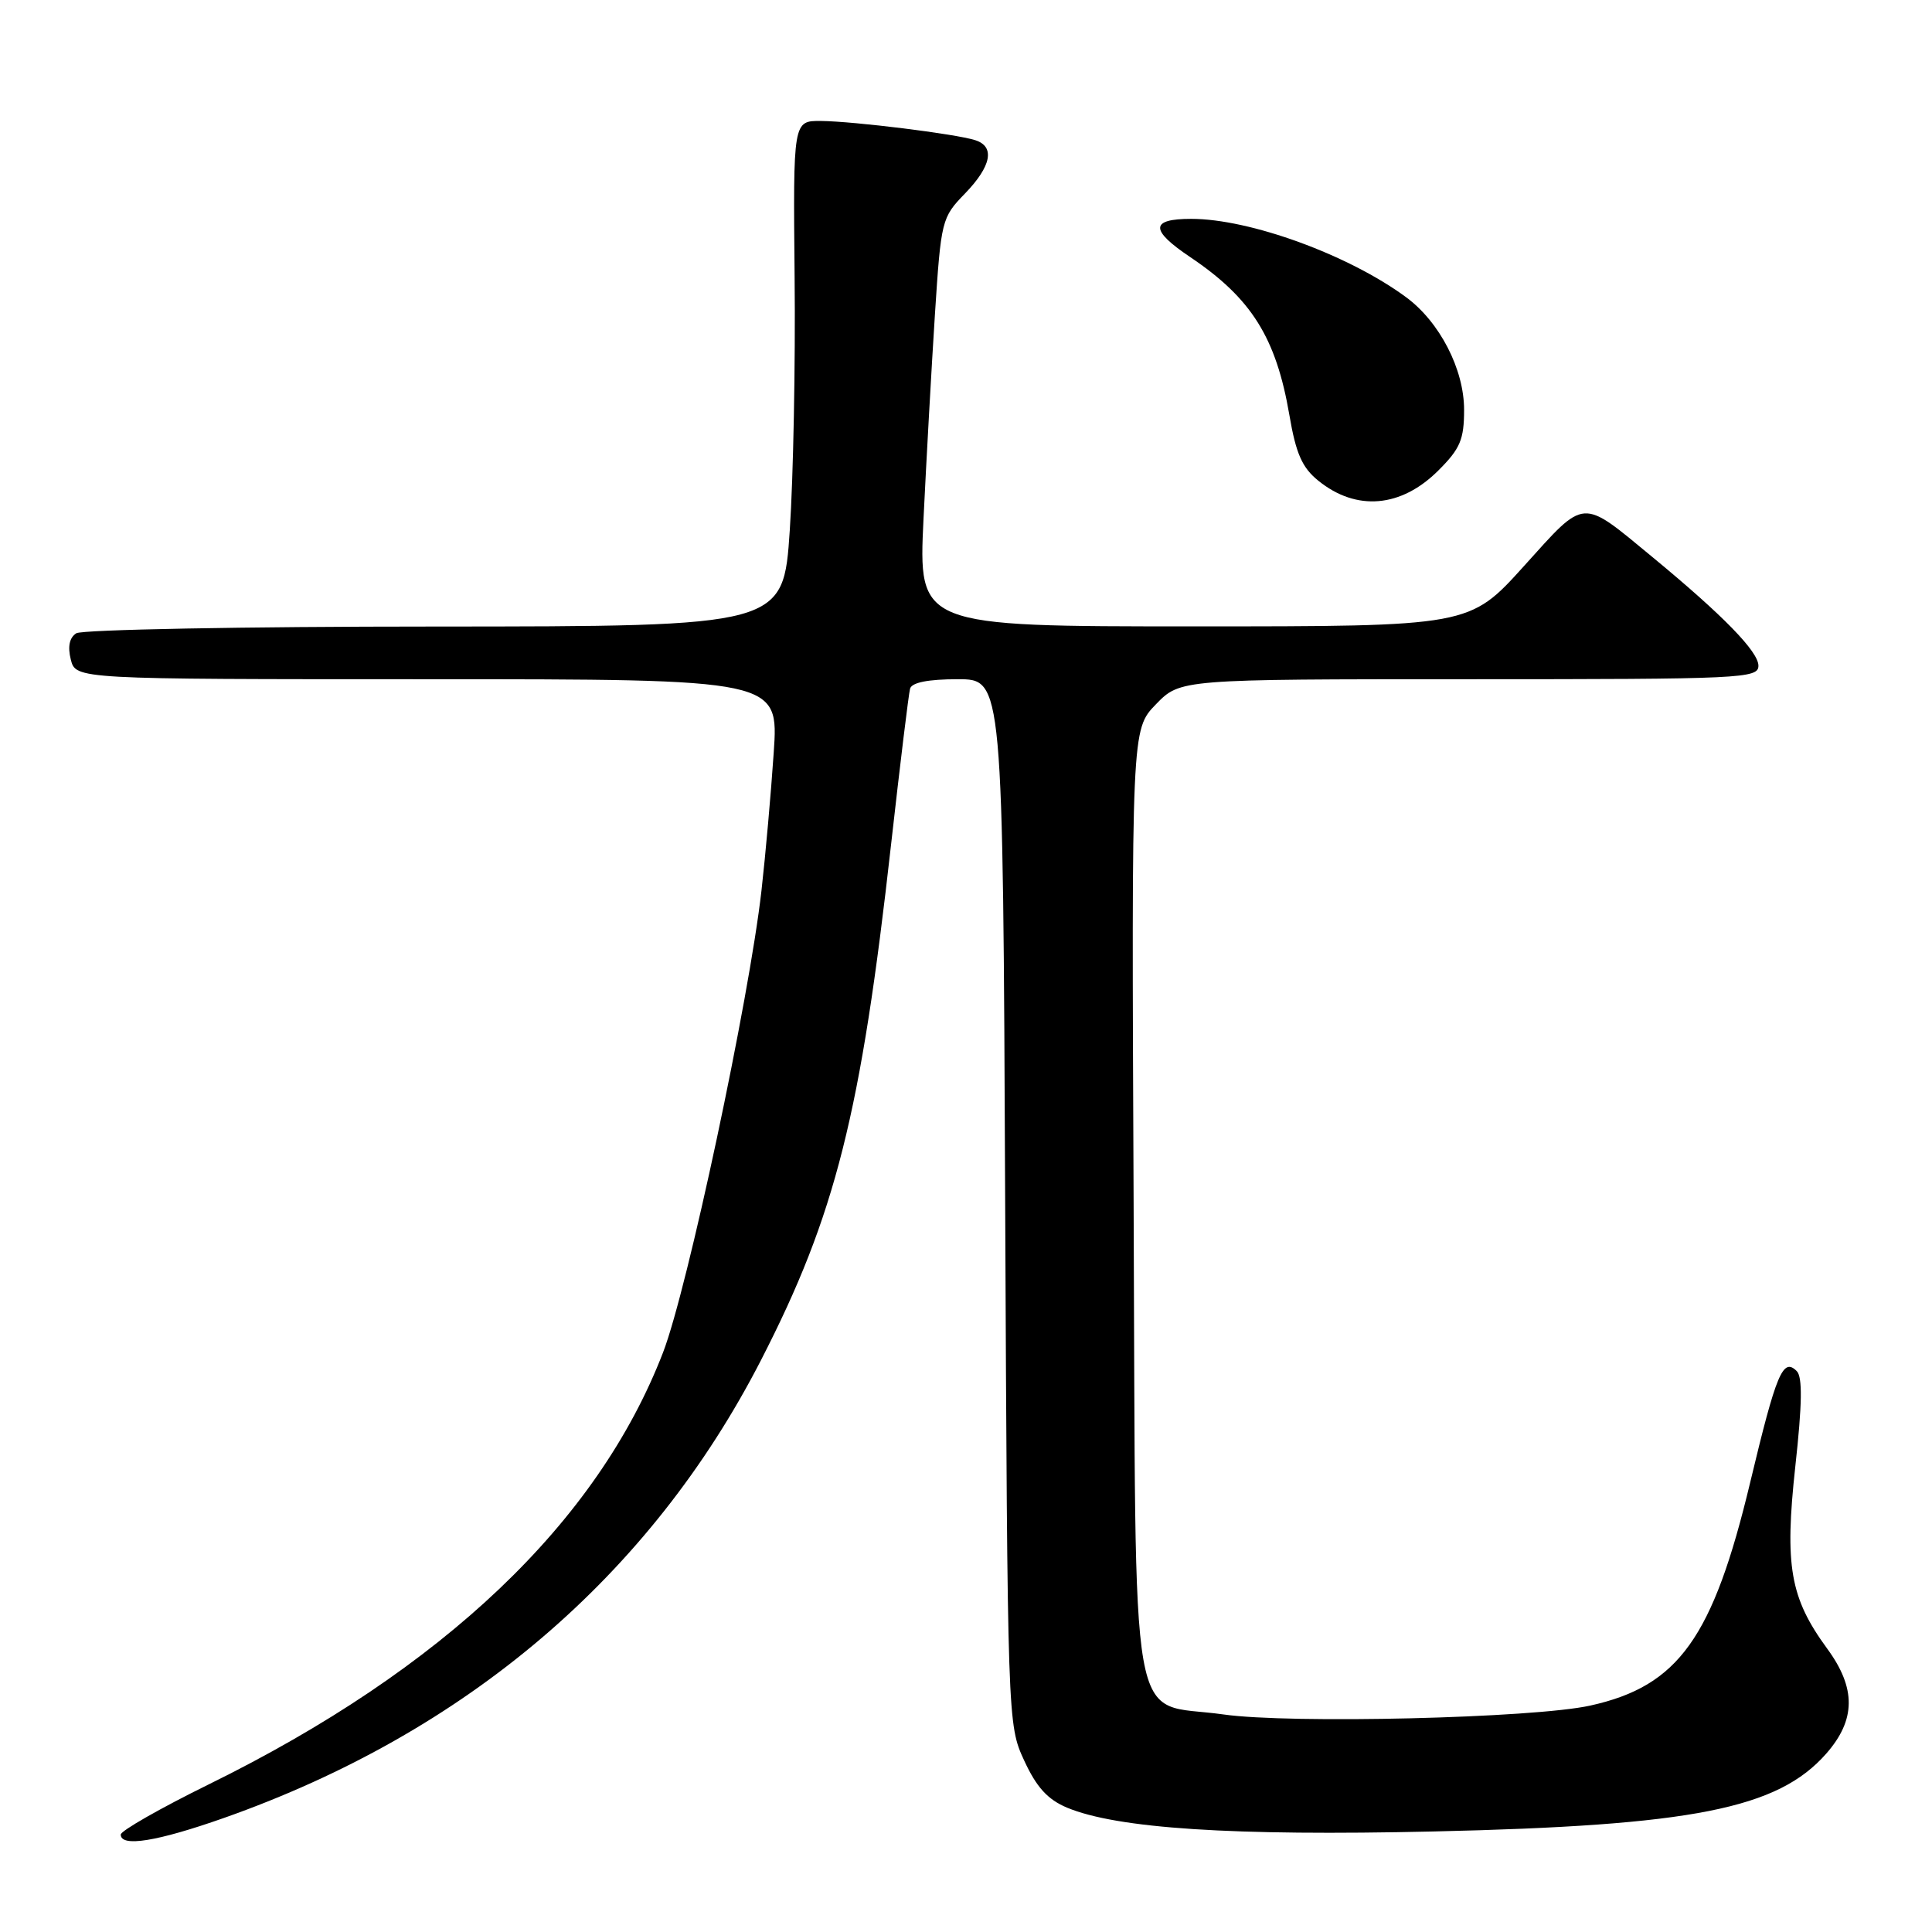 <?xml version="1.0" encoding="UTF-8" standalone="no"?>
<!DOCTYPE svg PUBLIC "-//W3C//DTD SVG 1.1//EN" "http://www.w3.org/Graphics/SVG/1.1/DTD/svg11.dtd" >
<svg xmlns="http://www.w3.org/2000/svg" xmlns:xlink="http://www.w3.org/1999/xlink" version="1.1" viewBox="0 0 256 256">
 <g >
 <path fill="currentColor"
d=" M 29.67 240.89 C 61.81 229.55 86.17 208.78 100.84 180.22 C 110.71 161.00 114.08 147.62 118.09 111.74 C 119.28 101.16 120.40 91.94 120.59 91.25 C 120.82 90.43 122.98 90.00 126.91 90.00 C 132.89 90.00 132.89 90.00 133.19 159.25 C 133.50 228.25 133.51 228.52 135.71 233.28 C 137.34 236.82 138.82 238.44 141.38 239.52 C 148.02 242.29 163.32 243.29 189.93 242.68 C 224.28 241.90 235.57 239.67 241.99 232.36 C 245.92 227.88 245.96 223.70 242.11 218.45 C 237.19 211.73 236.45 207.49 237.89 194.29 C 238.80 186.03 238.85 182.45 238.08 181.68 C 236.25 179.85 235.38 181.92 231.92 196.38 C 226.98 217.04 222.41 223.42 210.71 226.00 C 203.22 227.66 170.95 228.44 162.09 227.17 C 149.36 225.36 150.55 232.17 150.21 159.31 C 149.93 96.67 149.93 96.67 153.16 93.33 C 156.39 90.00 156.39 90.00 194.70 90.00 C 230.85 90.00 233.00 89.90 233.00 88.21 C 233.00 86.34 228.34 81.56 219.00 73.85 C 209.40 65.93 210.18 65.87 201.93 75.01 C 194.72 83.00 194.72 83.00 158.20 83.00 C 121.69 83.00 121.69 83.00 122.37 68.75 C 122.75 60.91 123.43 48.74 123.88 41.70 C 124.69 29.17 124.78 28.82 127.86 25.65 C 131.38 22.01 131.88 19.41 129.21 18.57 C 126.61 17.74 113.13 16.07 108.79 16.03 C 105.09 16.00 105.09 16.00 105.29 36.75 C 105.41 48.16 105.12 63.24 104.65 70.25 C 103.80 83.00 103.80 83.00 57.65 83.02 C 32.27 83.02 10.88 83.43 10.11 83.91 C 9.20 84.49 8.95 85.67 9.38 87.39 C 10.04 90.00 10.04 90.00 56.61 90.00 C 103.19 90.00 103.19 90.00 102.52 99.75 C 102.16 105.11 101.43 113.33 100.90 118.00 C 99.26 132.47 91.09 170.83 87.86 179.20 C 79.17 201.73 58.75 221.15 27.68 236.43 C 21.26 239.59 16.00 242.59 16.00 243.09 C 16.00 244.79 20.81 244.01 29.67 240.89 Z  M 190.60 62.33 C 193.49 59.45 194.00 58.23 194.00 54.30 C 194.00 48.93 190.77 42.66 186.30 39.37 C 178.68 33.76 165.61 29.00 157.85 29.00 C 152.39 29.00 152.35 30.47 157.73 34.08 C 165.83 39.53 169.09 44.74 170.85 55.00 C 171.72 60.11 172.54 61.97 174.69 63.70 C 179.73 67.78 185.67 67.27 190.60 62.33 Z "/>
</g>
</svg>